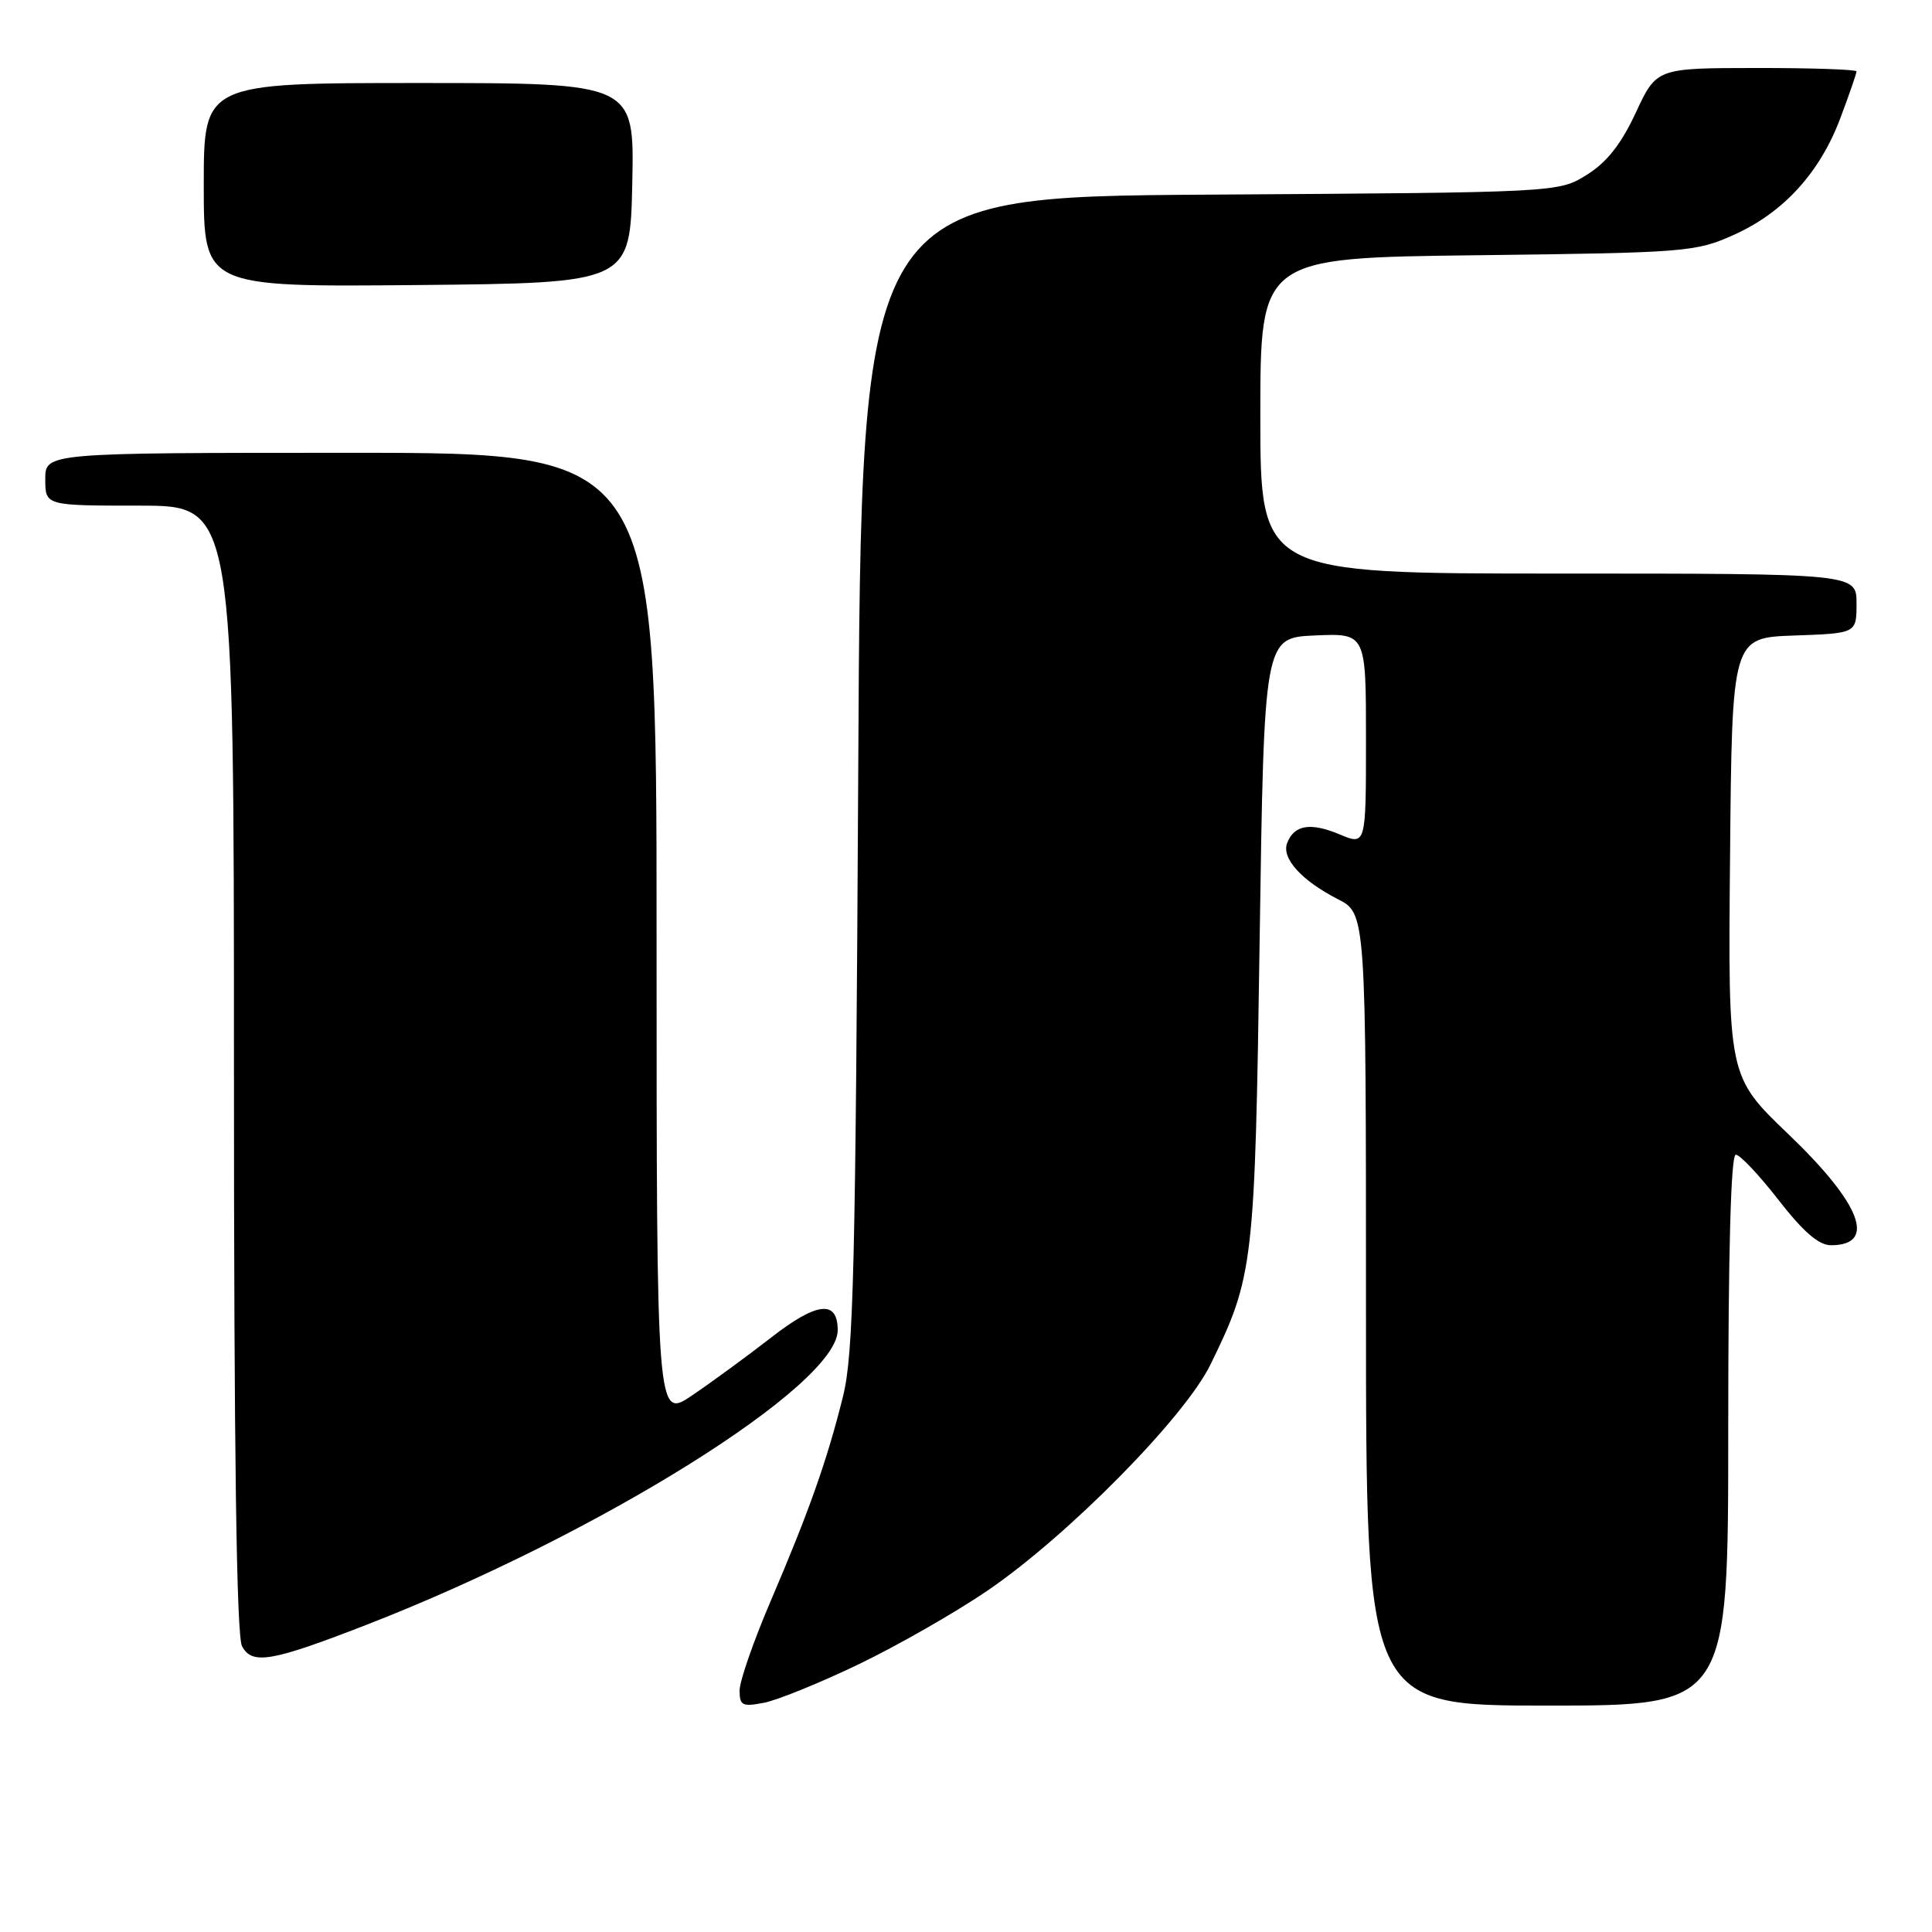 <?xml version="1.0" encoding="UTF-8" standalone="no"?>
<!DOCTYPE svg PUBLIC "-//W3C//DTD SVG 1.1//EN" "http://www.w3.org/Graphics/SVG/1.1/DTD/svg11.dtd" >
<svg xmlns="http://www.w3.org/2000/svg" xmlns:xlink="http://www.w3.org/1999/xlink" version="1.1" viewBox="0 0 256 256">
 <g >
 <path fill="currentColor"
d=" M 113.83 220.50 C 118.96 218.03 126.61 213.65 130.83 210.78 C 141.51 203.49 156.95 187.84 160.39 180.82 C 166.11 169.12 166.28 167.68 166.91 124.50 C 167.50 84.50 167.50 84.50 174.25 84.20 C 181.00 83.91 181.00 83.91 181.00 97.97 C 181.00 112.03 181.00 112.03 177.48 110.55 C 173.62 108.94 171.48 109.30 170.55 111.72 C 169.79 113.72 172.46 116.68 177.25 119.13 C 181.00 121.04 181.00 121.04 181.00 173.52 C 181.00 226.00 181.00 226.00 205.00 226.00 C 229.00 226.00 229.00 226.00 229.00 189.50 C 229.00 165.81 229.35 153.00 230.00 153.00 C 230.55 153.00 233.10 155.70 235.66 159.00 C 238.94 163.22 241.00 165.00 242.60 165.00 C 248.72 165.00 246.63 159.54 236.96 150.27 C 228.97 142.63 228.97 142.63 229.24 113.56 C 229.50 84.50 229.50 84.50 237.75 84.21 C 246.00 83.92 246.00 83.92 246.00 79.96 C 246.00 76.00 246.00 76.00 206.50 76.00 C 167.00 76.00 167.00 76.00 167.00 55.08 C 167.00 34.16 167.00 34.16 195.75 33.82 C 223.43 33.49 224.70 33.39 229.74 31.12 C 236.35 28.15 241.16 22.86 243.88 15.59 C 245.05 12.48 246.00 9.72 246.00 9.46 C 246.00 9.21 240.04 9.00 232.75 9.01 C 219.50 9.02 219.50 9.02 216.75 14.93 C 214.80 19.12 212.91 21.51 210.25 23.17 C 206.50 25.50 206.50 25.50 160.31 25.79 C 114.11 26.08 114.11 26.08 113.72 102.29 C 113.37 168.06 113.10 179.39 111.71 185.00 C 109.62 193.44 107.20 200.28 102.13 212.12 C 99.86 217.41 98.00 222.76 98.00 224.00 C 98.00 226.00 98.36 226.18 101.25 225.62 C 103.04 225.27 108.70 222.97 113.83 220.50 Z  M 48.50 215.32 C 79.35 203.33 111.00 183.55 111.00 176.26 C 111.00 172.21 108.26 172.51 102.22 177.20 C 99.07 179.65 94.36 183.10 91.75 184.87 C 87.00 188.10 87.00 188.10 87.00 124.05 C 87.00 60.00 87.00 60.00 46.50 60.00 C 6.00 60.00 6.00 60.00 6.00 63.50 C 6.00 67.00 6.00 67.00 18.50 67.00 C 31.00 67.00 31.00 67.00 31.00 141.57 C 31.00 192.60 31.34 216.76 32.07 218.13 C 33.41 220.63 35.95 220.19 48.50 215.32 Z  M 83.78 24.25 C 84.06 11.00 84.06 11.00 55.53 11.00 C 27.00 11.00 27.00 11.00 27.00 24.52 C 27.00 38.03 27.00 38.03 55.25 37.77 C 83.50 37.50 83.50 37.50 83.78 24.25 Z "/>
</g>
</svg>